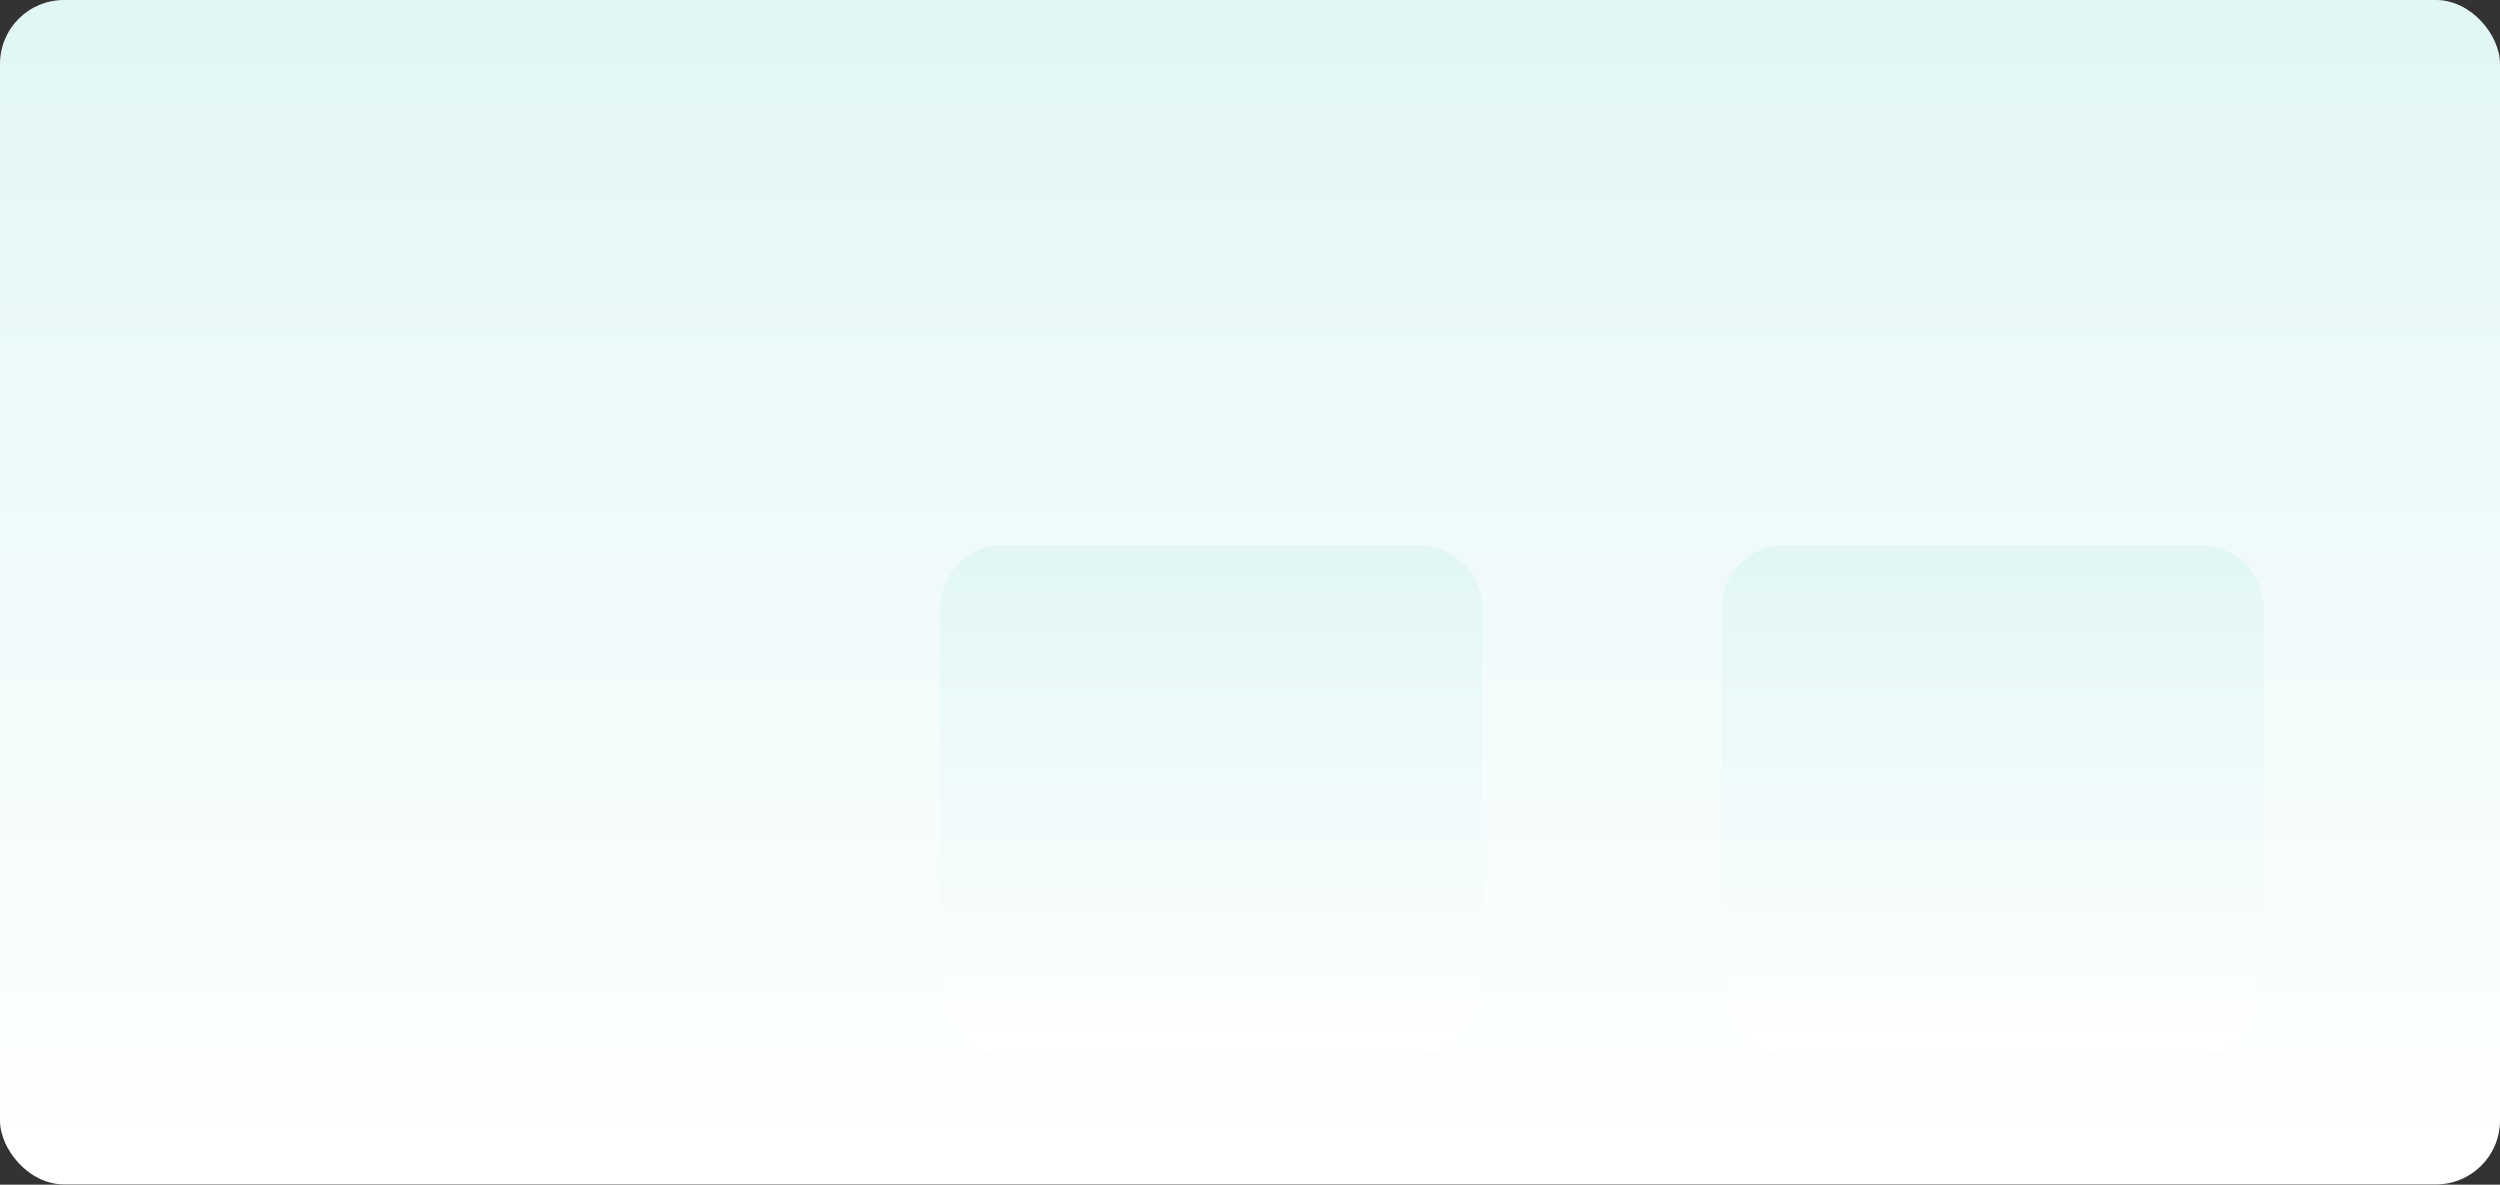 <svg width="899" height="426" viewBox="0 0 899 426" fill="none" xmlns="http://www.w3.org/2000/svg">
<rect x="0" y="0" width="899" height="426" fill="#333333" stroke="none"/>
<rect width="899" height="425.909" rx="23" fill="url(#paint0_linear_21_68)"/>
<path d="M338 219C338 206.297 348.297 196 361 196H510C522.703 196 533 206.297 533 219V356C533 368.703 522.703 379 510 379H361C348.297 379 338 368.703 338 356V219Z" fill="url(#paint1_linear_21_68)"/>
<path d="M619 219C619 206.297 629.297 196 642 196H791C803.703 196 814 206.297 814 219V356C814 368.703 803.703 379 791 379H642C629.297 379 619 368.703 619 356V219Z" fill="url(#paint2_linear_21_68)"/>
<defs>
<linearGradient id="paint0_linear_21_68" x1="449.5" y1="0" x2="449.5" y2="425.909" gradientUnits="userSpaceOnUse">
<stop stop-color="#E2F6F6"/>
<stop offset="1" stop-color="white"/>
</linearGradient>
<linearGradient id="paint1_linear_21_68" x1="435.5" y1="196" x2="435.5" y2="379" gradientUnits="userSpaceOnUse">
<stop stop-color="#E2F6F6"/>
<stop offset="1" stop-color="white"/>
</linearGradient>
<linearGradient id="paint2_linear_21_68" x1="716.5" y1="196" x2="716.5" y2="379" gradientUnits="userSpaceOnUse">
<stop stop-color="#E2F6F6"/>
<stop offset="1" stop-color="white"/>
</linearGradient>
</defs>
</svg>
